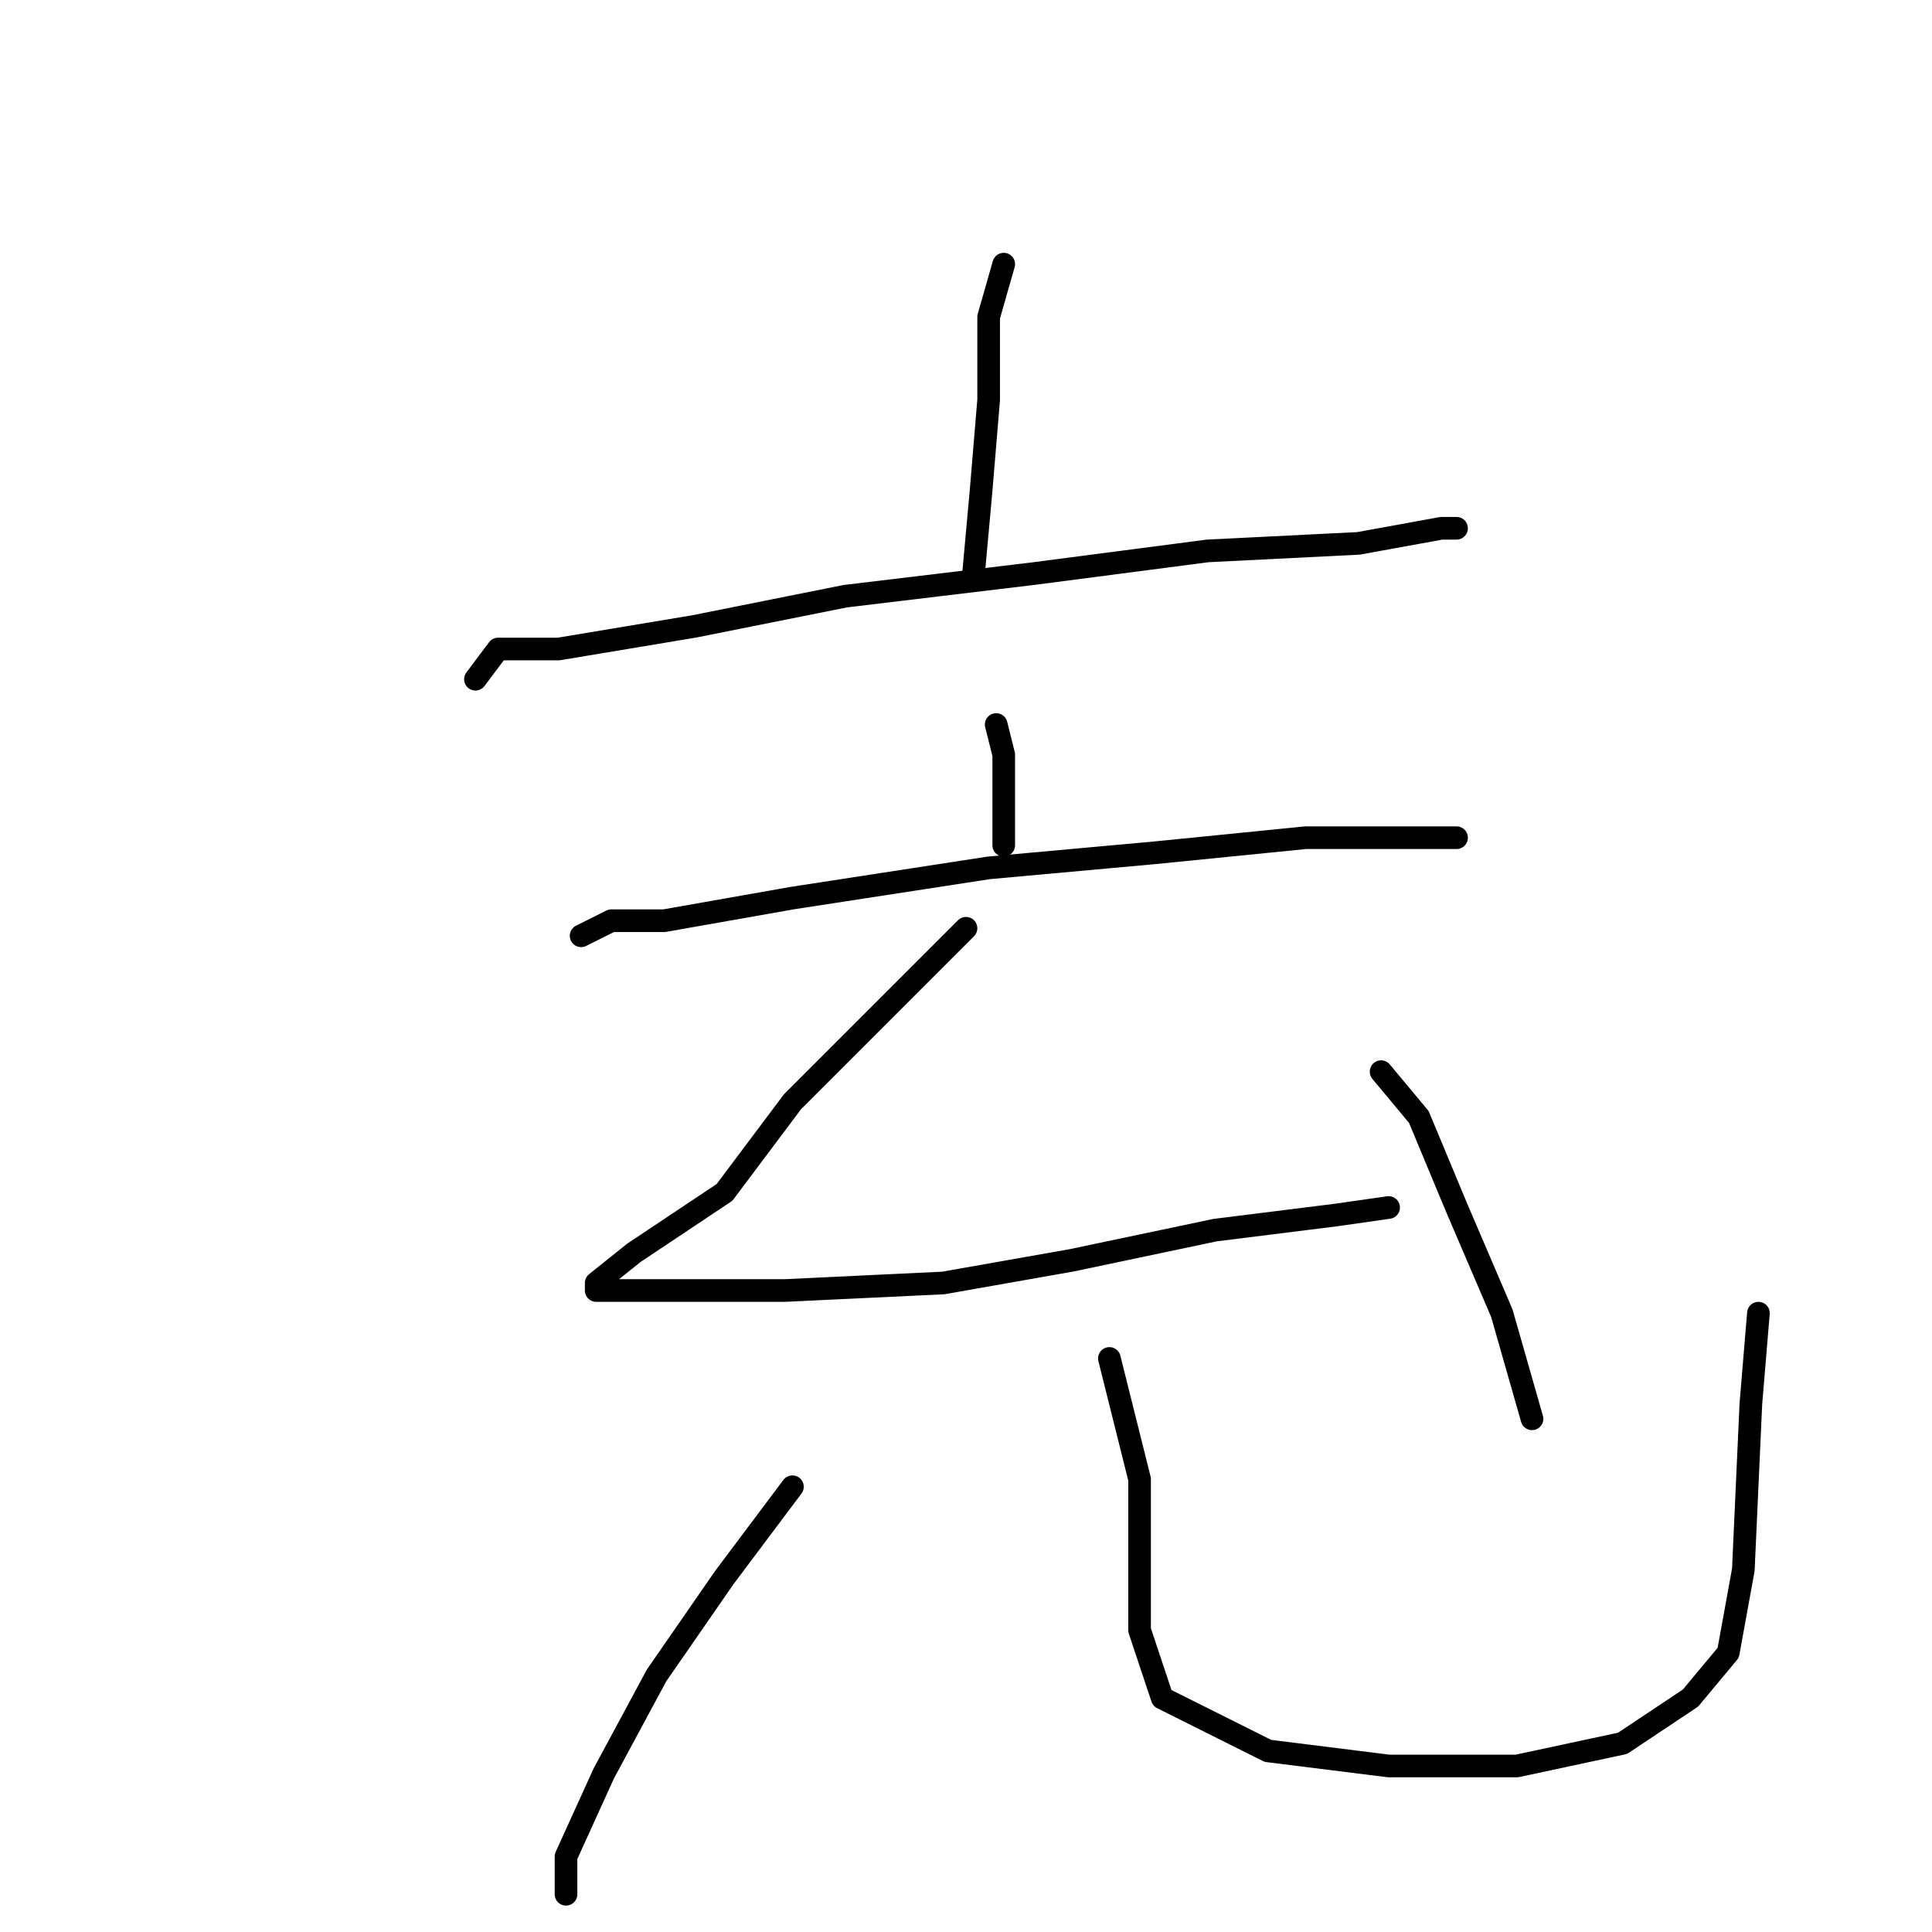 <?xml version="1.0" standalone="no"?>
    <svg width="256" height="256" xmlns="http://www.w3.org/2000/svg" version="1.1">
    <polyline stroke="black" stroke-width="3" stroke-linecap="round" fill="transparent" stroke-linejoin="round" points="133 35 131 42 131 53 130 65 129 76 129 76 " />
        <polyline stroke="black" stroke-width="3" stroke-linecap="round" fill="transparent" stroke-linejoin="round" points="63 90 66 86 74 86 92 83 112 79 137 76 160 73 180 72 191 70 193 70 193 70 " />
        <polyline stroke="black" stroke-width="3" stroke-linecap="round" fill="transparent" stroke-linejoin="round" points="132 96 133 100 133 105 133 112 133 112 " />
        <polyline stroke="black" stroke-width="3" stroke-linecap="round" fill="transparent" stroke-linejoin="round" points="77 124 81 122 88 122 105 119 131 115 153 113 173 111 189 111 193 111 193 111 " />
        <polyline stroke="black" stroke-width="3" stroke-linecap="round" fill="transparent" stroke-linejoin="round" points="128 123 105 146 96 158 84 166 79 170 79 171 81 171 88 171 104 171 125 170 142 167 161 163 177 161 184 160 184 160 " />
        <polyline stroke="black" stroke-width="3" stroke-linecap="round" fill="transparent" stroke-linejoin="round" points="183 142 188 148 193 160 199 174 203 188 203 188 " />
        <polyline stroke="black" stroke-width="3" stroke-linecap="round" fill="transparent" stroke-linejoin="round" points="105 197 96 209 87 222 80 235 75 246 75 251 75 251 " />
        <polyline stroke="black" stroke-width="3" stroke-linecap="round" fill="transparent" stroke-linejoin="round" points="147 180 151 196 151 206 151 216 154 225 168 232 184 234 201 234 215 231 224 225 229 219 231 208 232 186 233 174 233 174 " />
        </svg>